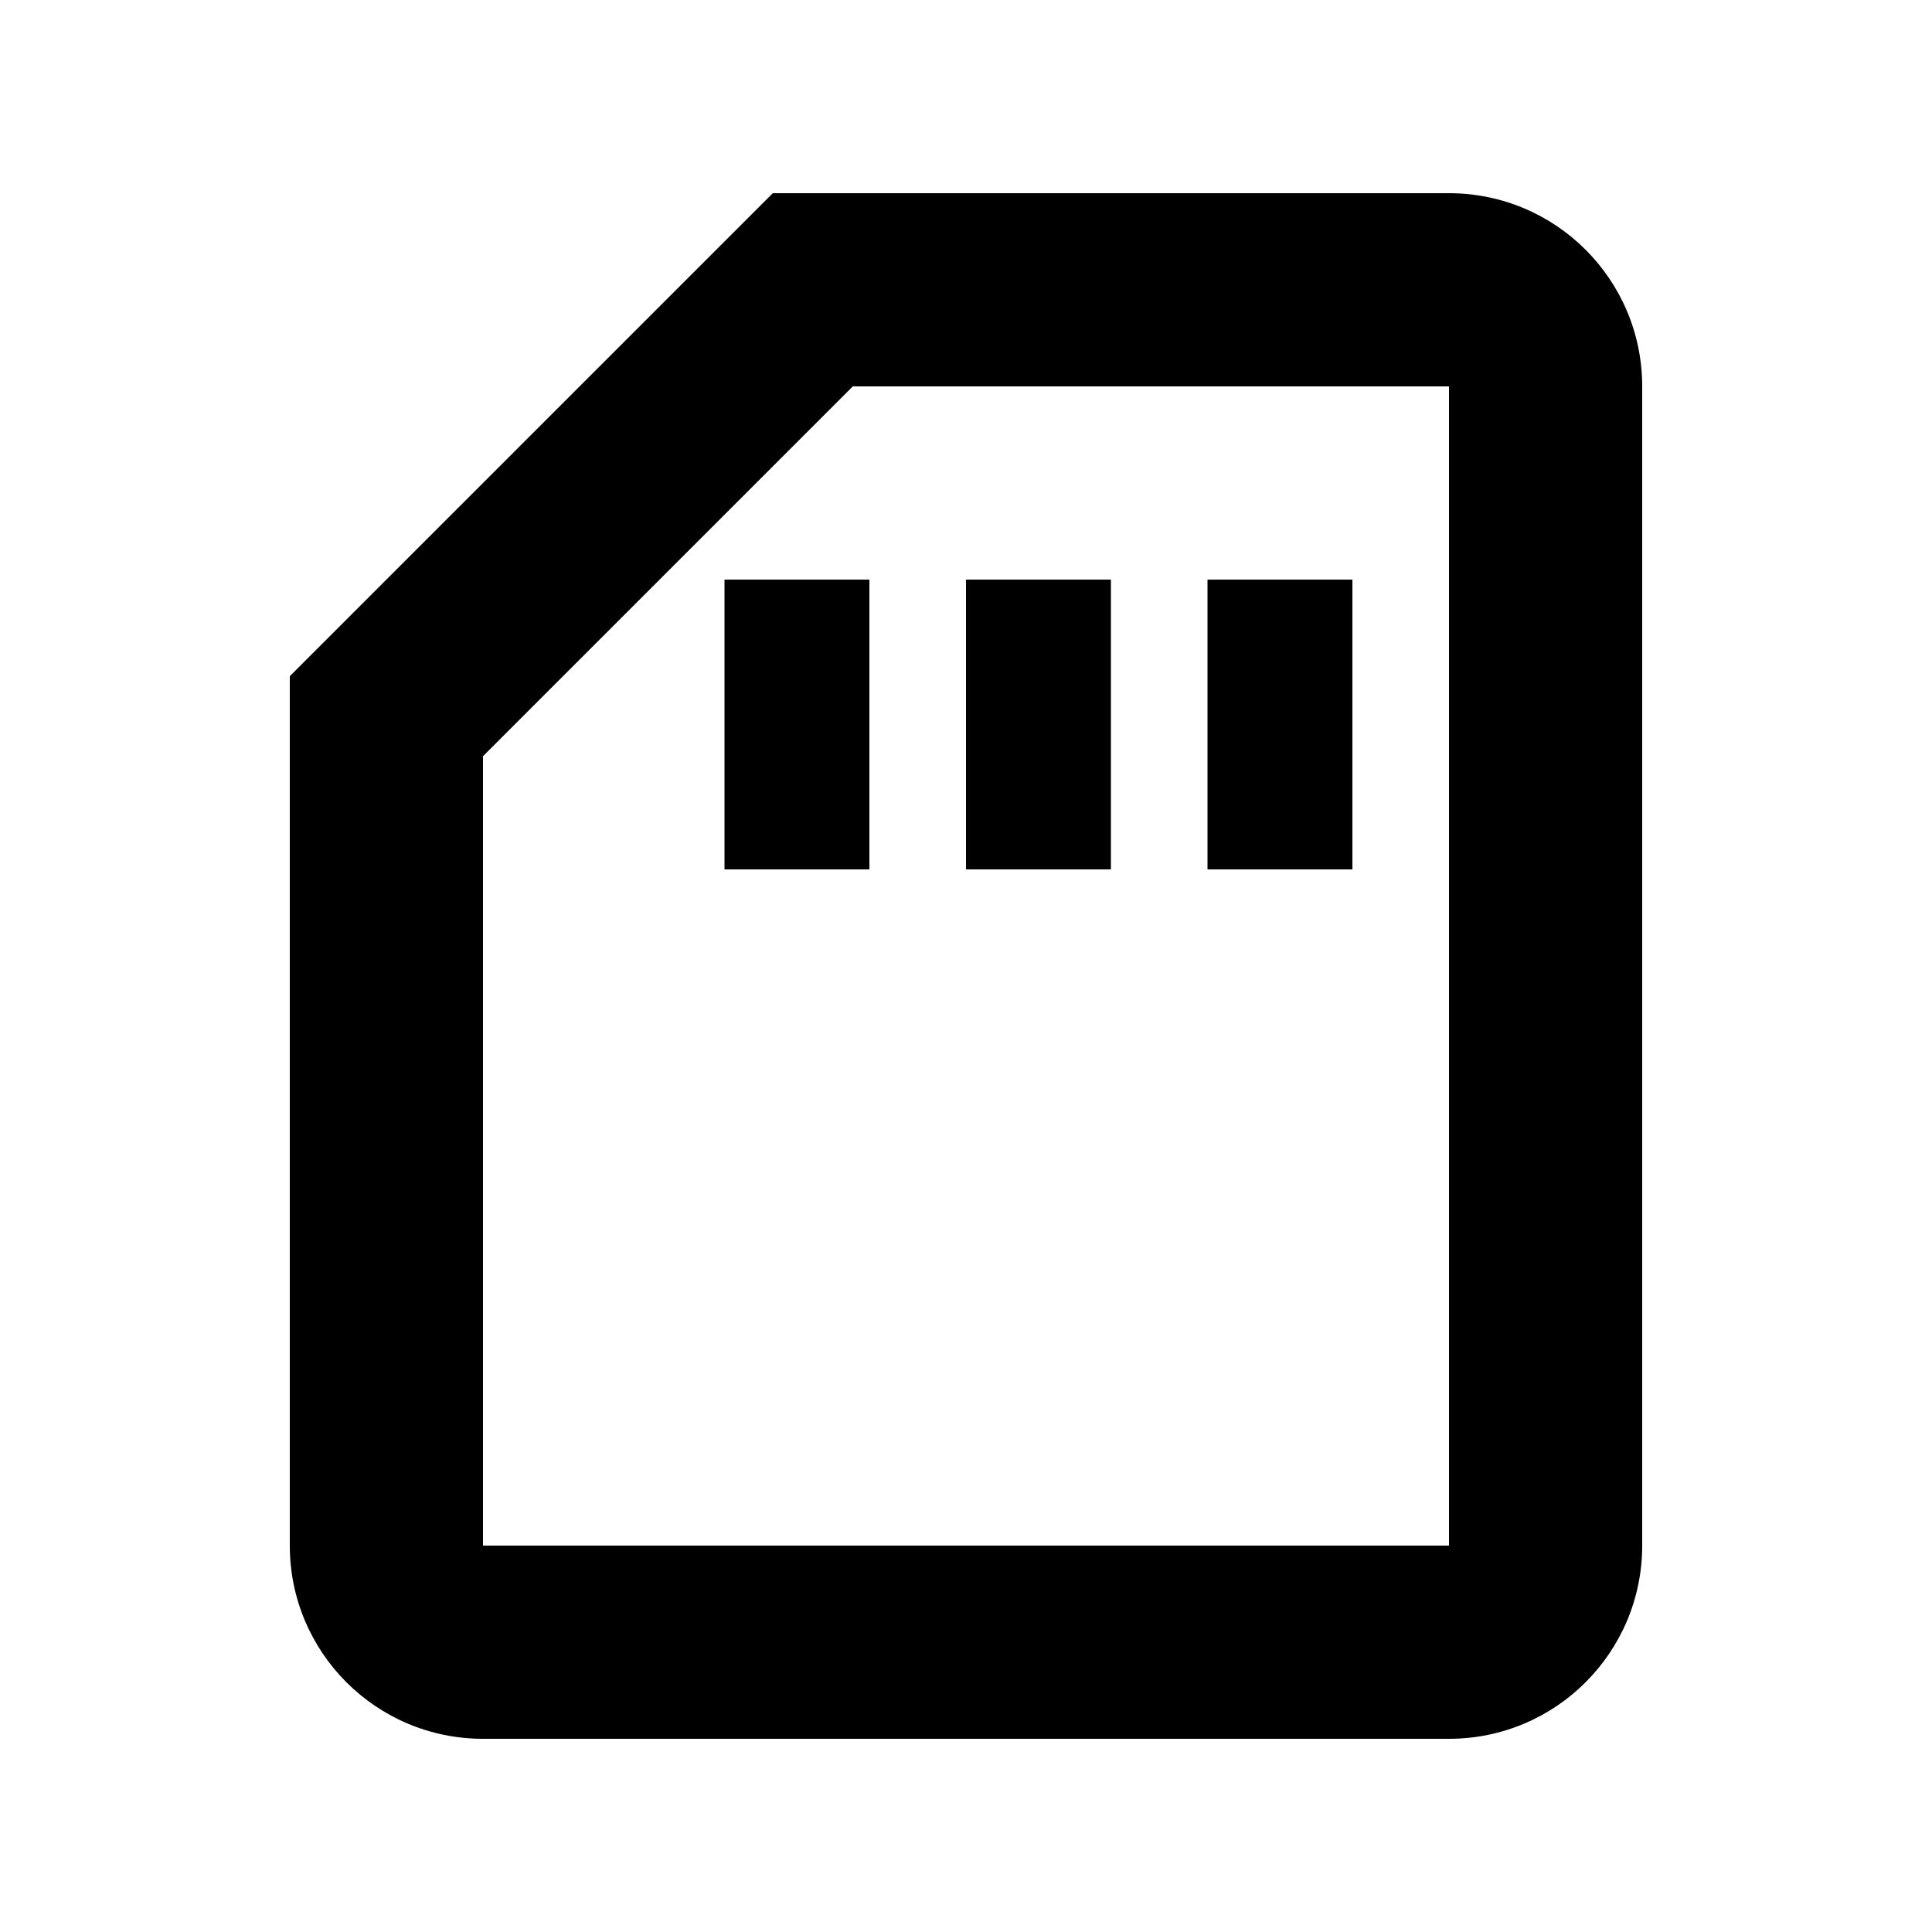<svg xmlns="http://www.w3.org/2000/svg" width="20" height="20" viewBox="0 0 20 20">
  <path d="M15 2c1.105 0 2 .895 2 2v12c0 1.105-.895 2-2 2H5c-1.105 0-2-.895-2-2V7l5-5h7zm0 2H8.828L5 7.828V16h10V4zm-1 2v3h-1.5V6H14zm-2.5 0v3H10V6h1.5zM9 6v3H7.5V6H9z"/>
</svg>
